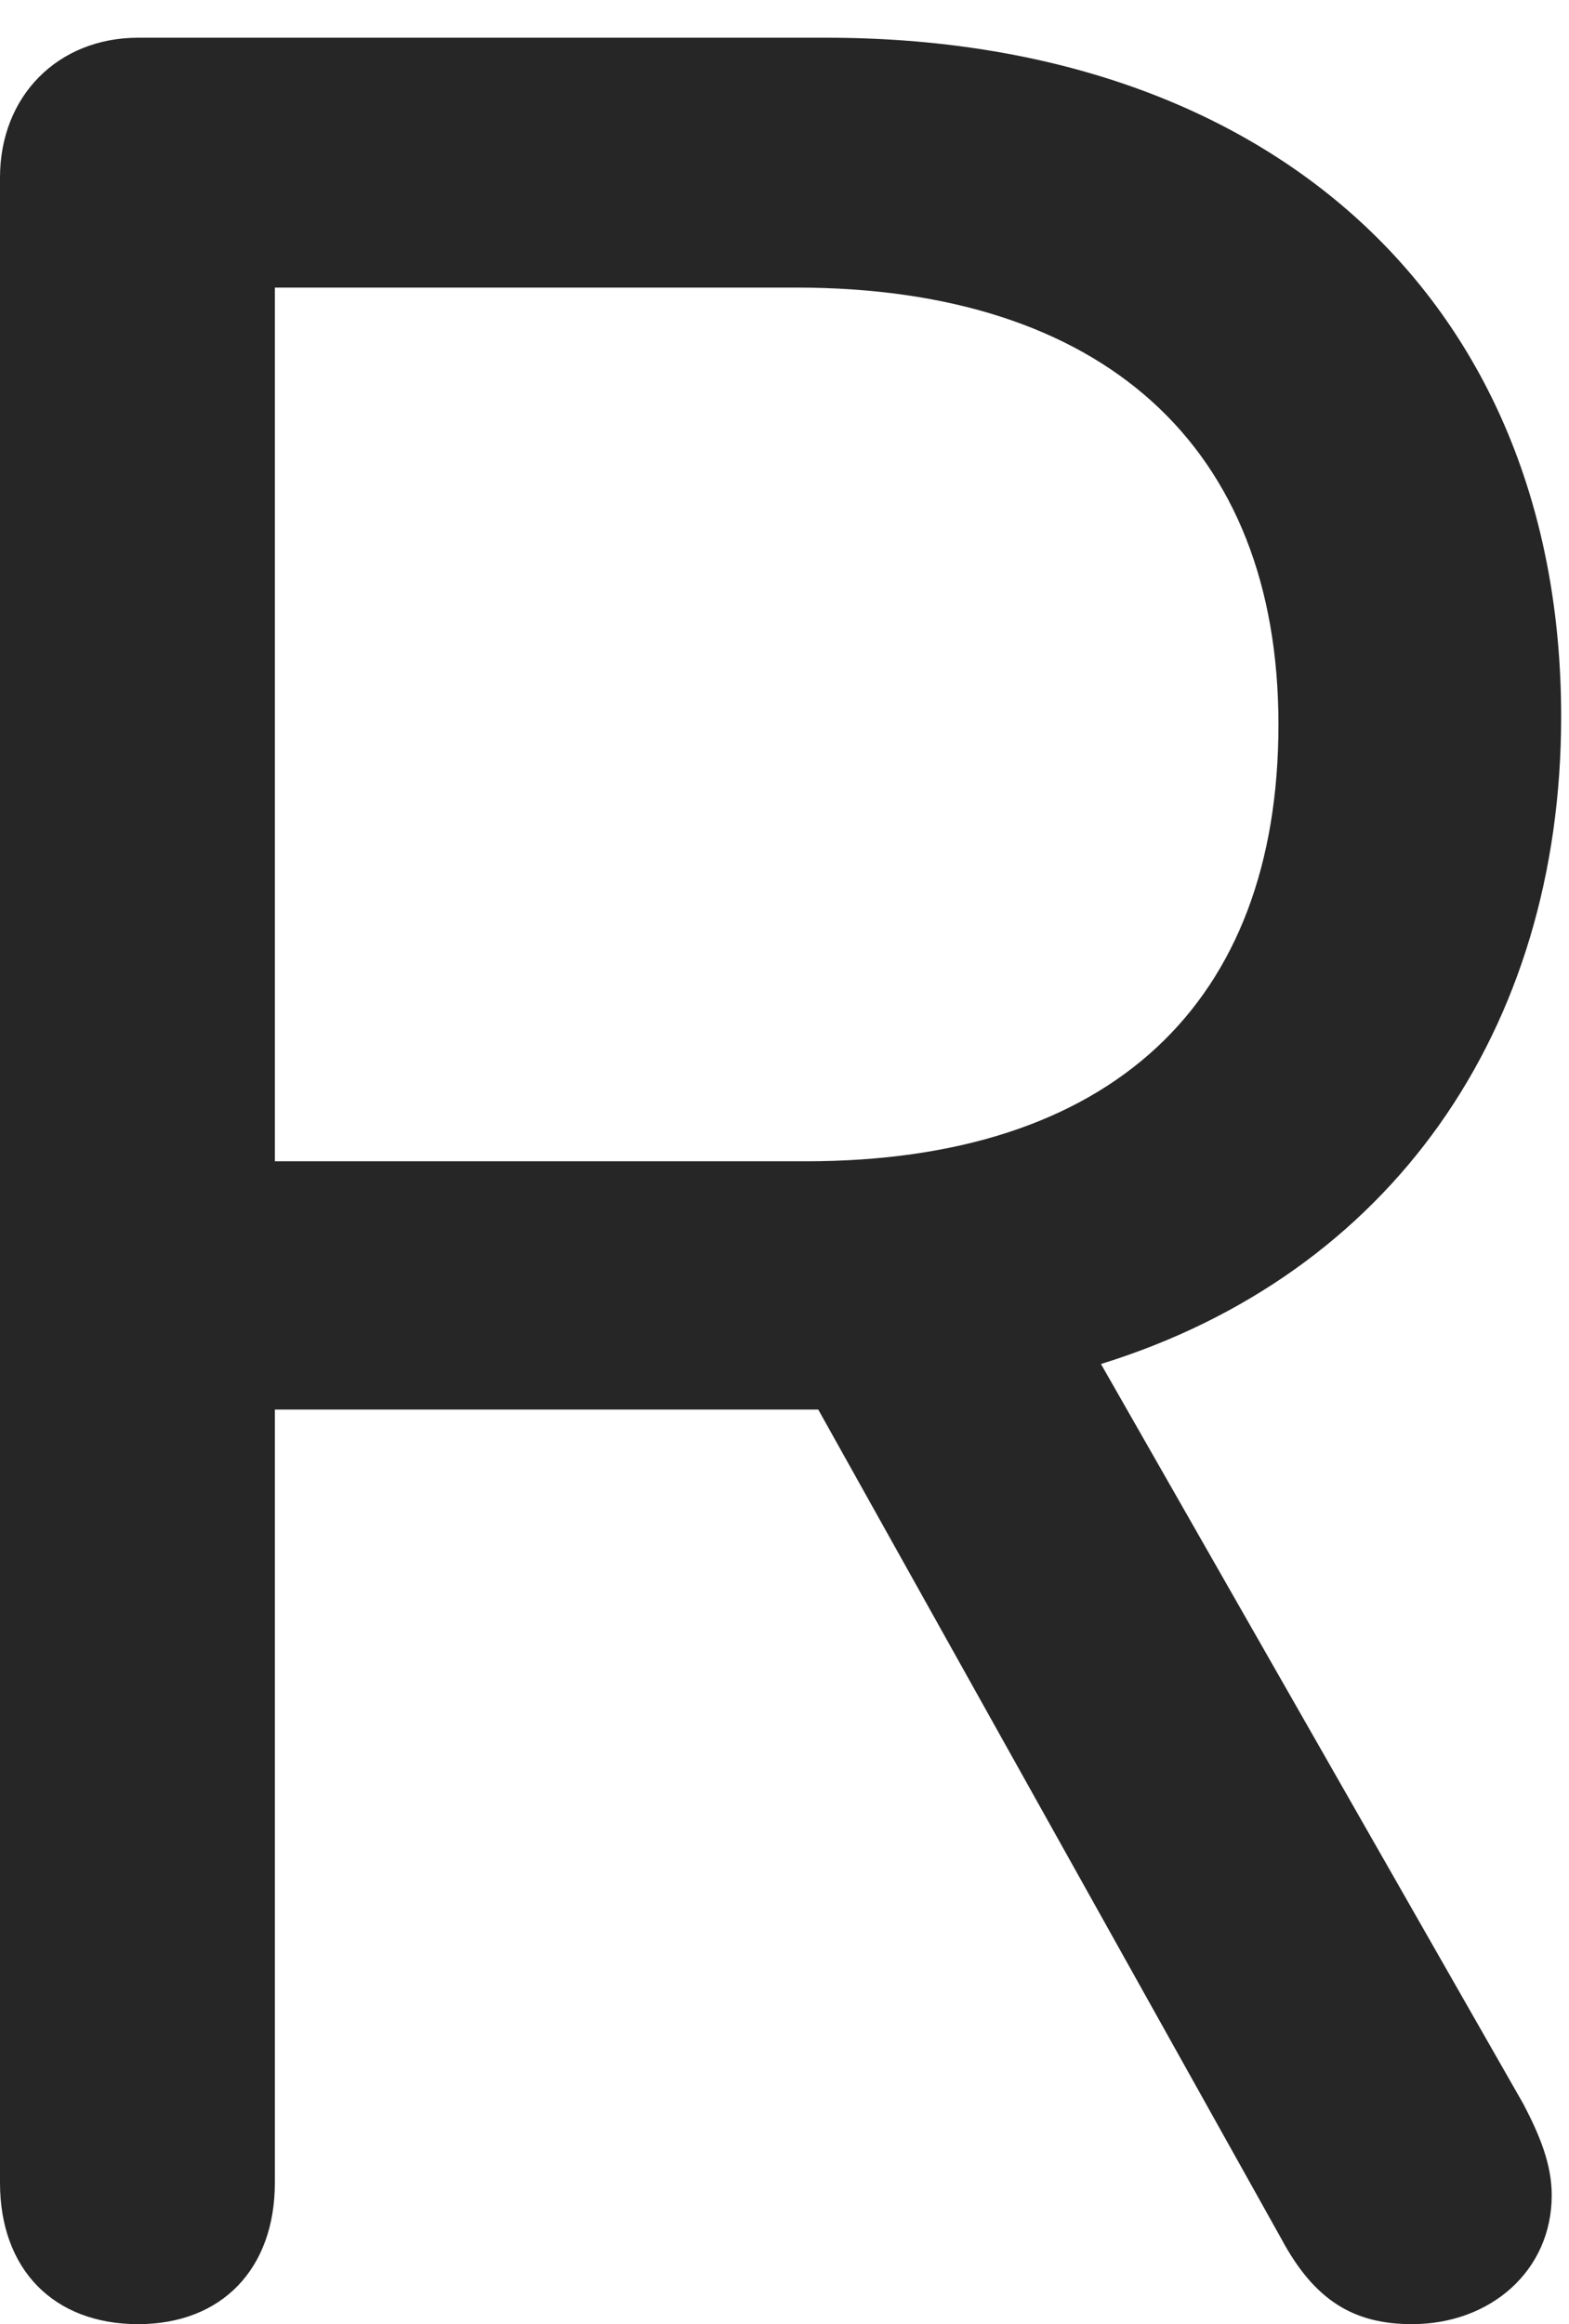 <?xml version="1.0" encoding="UTF-8"?>
<!--Generator: Apple Native CoreSVG 232.5-->
<!DOCTYPE svg
PUBLIC "-//W3C//DTD SVG 1.1//EN"
       "http://www.w3.org/Graphics/SVG/1.1/DTD/svg11.dtd">
<svg version="1.1" xmlns="http://www.w3.org/2000/svg" xmlns:xlink="http://www.w3.org/1999/xlink" width="48.779" height="72.217">
 <g>
  <rect height="72.217" opacity="0" width="48.779" x="0" y="0"/>
  <path d="M4.297 72.217C6.885 72.217 8.545 70.508 8.545 67.822L8.545 43.799L24.17 43.799C24.561 43.799 25.049 43.799 25.439 43.799L39.844 69.58C40.869 71.484 42.09 72.217 43.897 72.217C46.338 72.217 48.242 70.557 48.242 68.213C48.242 67.285 47.9 66.406 47.363 65.381L34.228 42.383C43.213 39.6 48.535 32.031 48.535 22.266C48.535 9.375 39.502 1.172 25.684 1.172L4.297 1.172C1.807 1.172 0 2.979 0 5.518L0 67.822C0 70.508 1.66 72.217 4.297 72.217ZM8.545 36.084L8.545 8.936L24.756 8.936C34.277 8.936 39.746 13.867 39.746 22.51C39.746 31.201 34.522 36.084 25.049 36.084Z" fill="#000000" fill-opacity="0.85"/>
 </g>
</svg>
